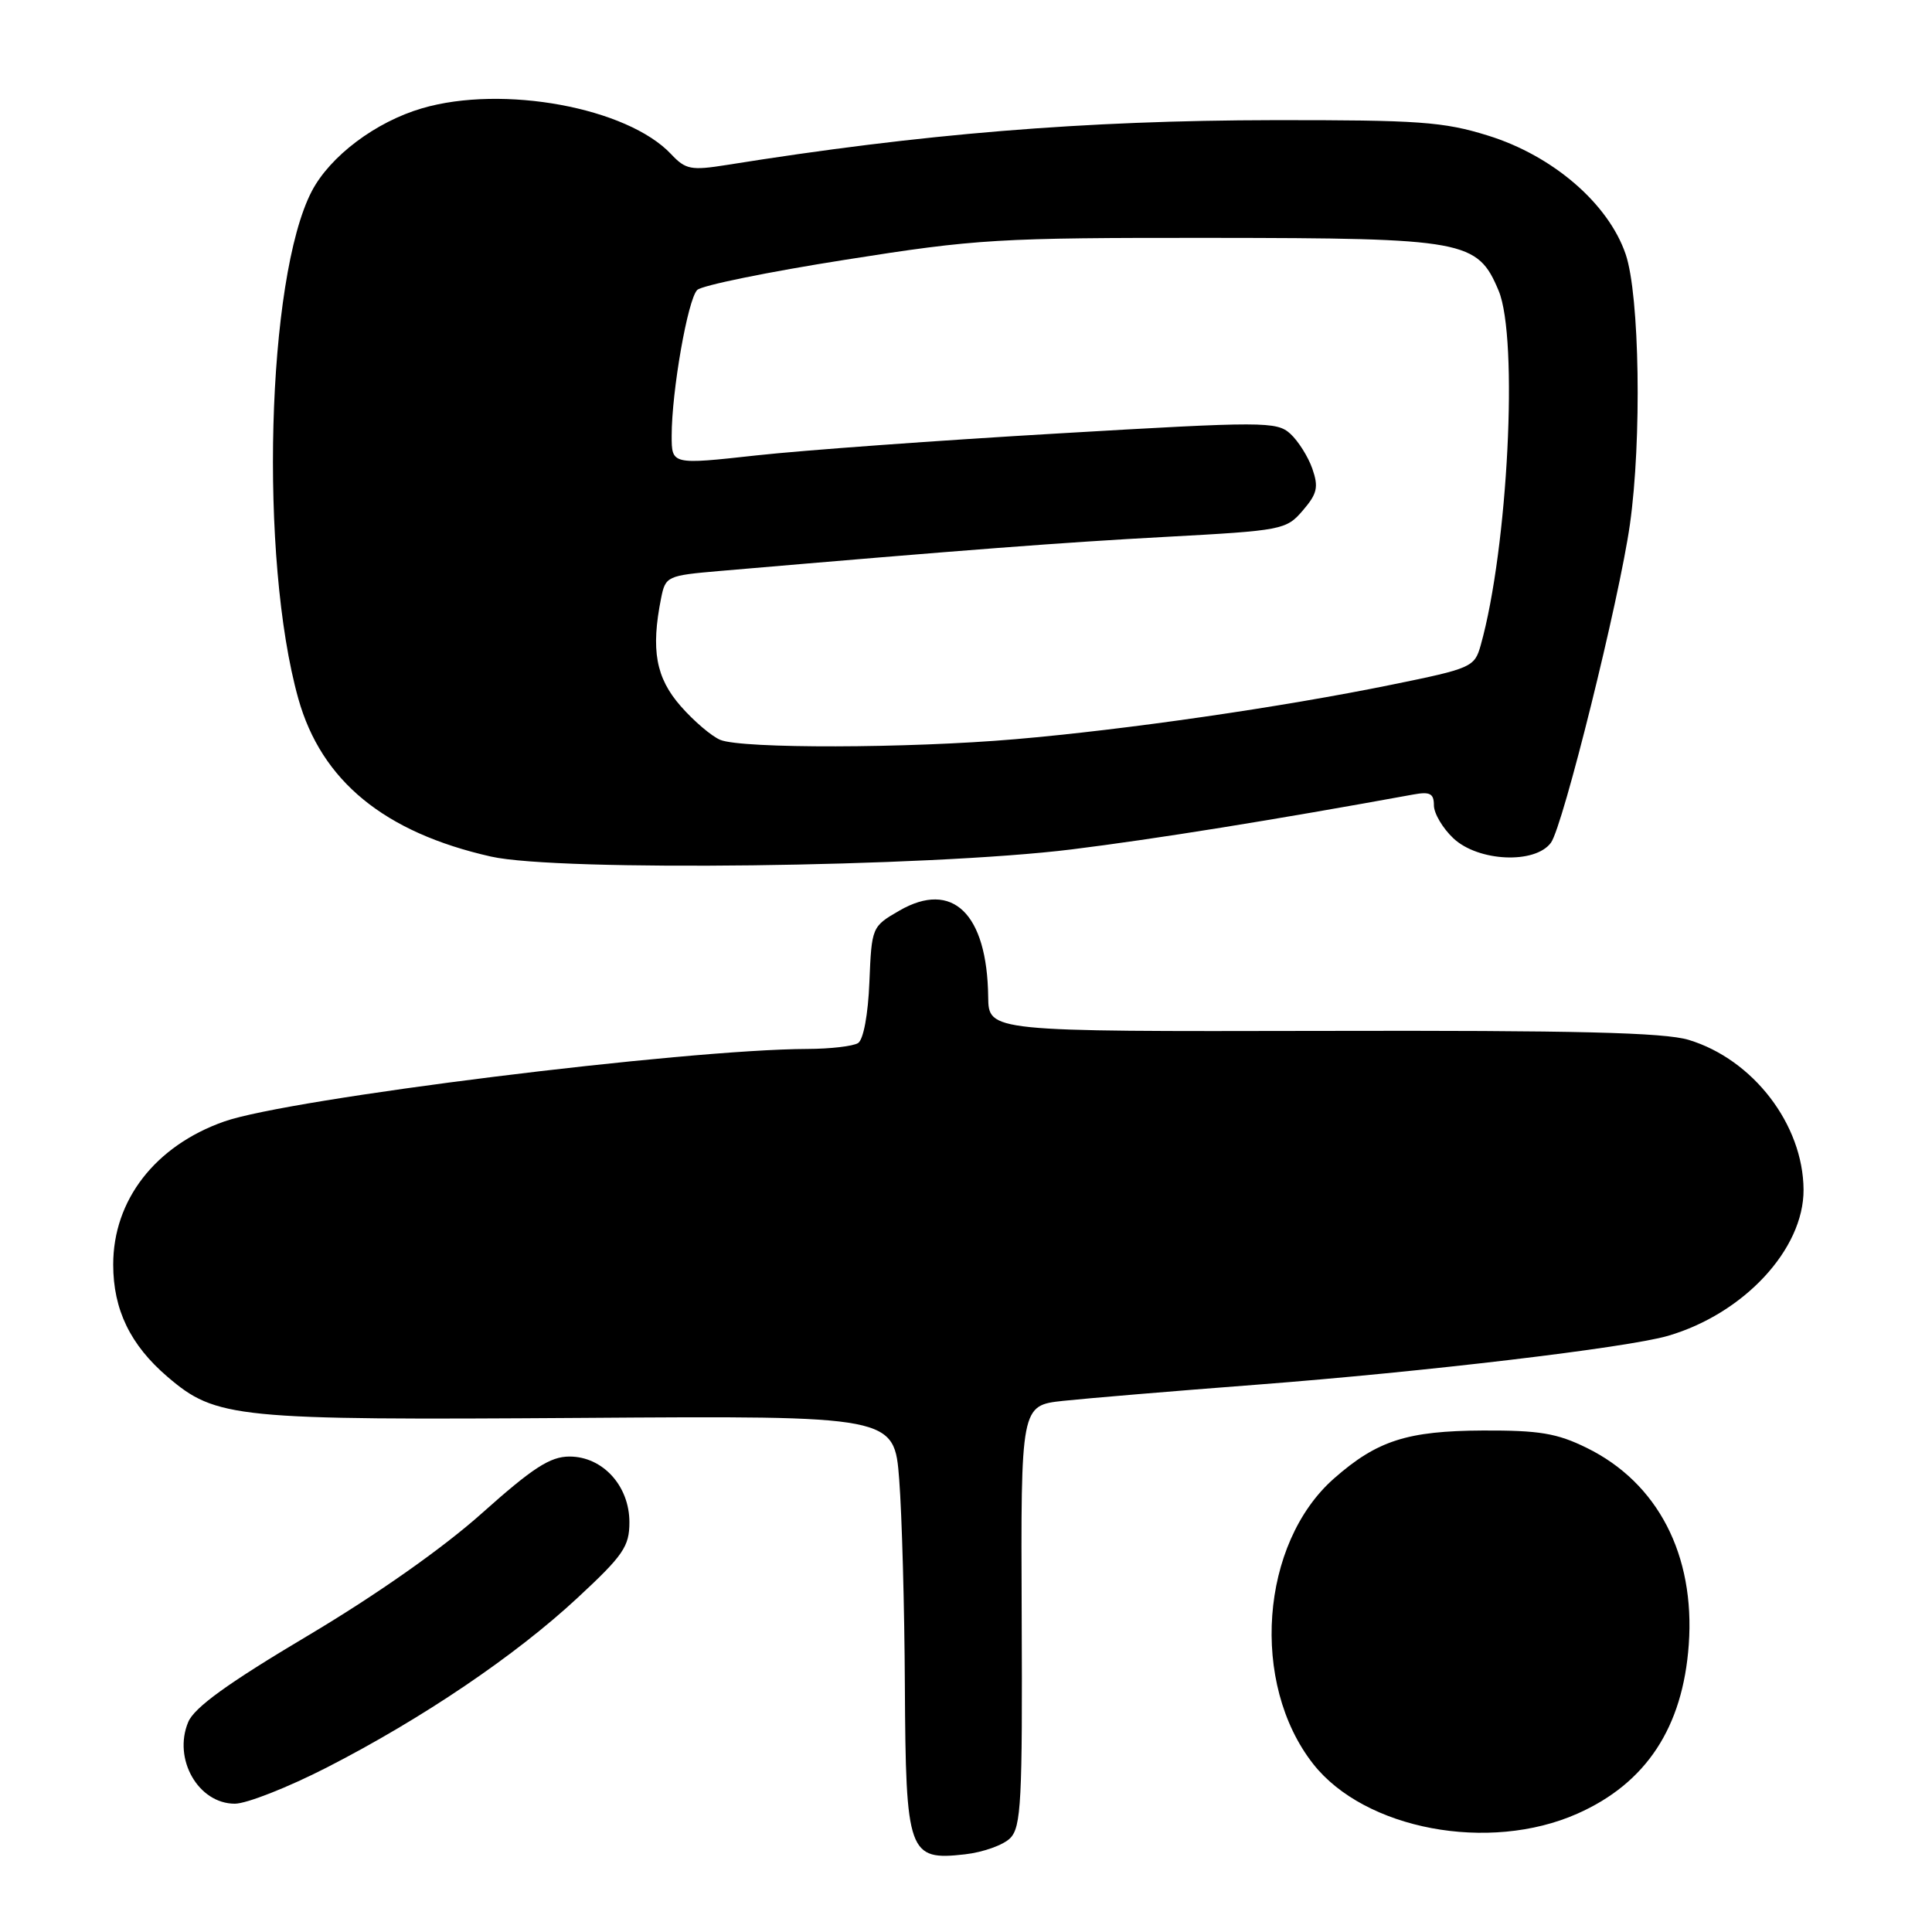 <?xml version="1.0" encoding="UTF-8" standalone="no"?>
<!DOCTYPE svg PUBLIC "-//W3C//DTD SVG 1.1//EN" "http://www.w3.org/Graphics/SVG/1.1/DTD/svg11.dtd" >
<svg xmlns="http://www.w3.org/2000/svg" xmlns:xlink="http://www.w3.org/1999/xlink" version="1.1" viewBox="0 0 256 256">
 <g >
 <path fill="currentColor"
d=" M 133.85 243.57 C 135.31 242.11 135.49 238.69 135.38 214.07 C 135.26 186.23 135.26 186.23 140.88 185.62 C 143.97 185.29 155.50 184.32 166.50 183.48 C 188.67 181.78 215.61 178.58 221.00 177.01 C 231.08 174.07 239.02 165.52 238.98 157.64 C 238.93 149.02 232.31 140.38 223.76 137.79 C 220.53 136.81 208.79 136.52 175.25 136.60 C 131.00 136.69 131.00 136.69 130.94 132.10 C 130.81 121.05 126.21 116.59 119.16 120.67 C 115.53 122.77 115.50 122.84 115.20 130.11 C 115.03 134.42 114.41 137.76 113.70 138.21 C 113.04 138.63 110.03 138.98 107.00 138.99 C 90.72 139.04 38.33 145.56 29.69 148.61 C 20.57 151.83 15.00 159.01 15.00 167.56 C 15.00 173.53 17.27 178.22 22.19 182.43 C 28.64 187.95 31.12 188.19 77.00 187.88 C 118.50 187.59 118.50 187.59 119.15 196.05 C 119.51 200.70 119.85 213.01 119.90 223.42 C 120.02 245.60 120.36 246.56 127.85 245.71 C 130.25 245.44 132.95 244.48 133.85 243.57 Z  M 209.01 240.32 C 218.12 236.29 222.99 228.89 223.77 217.92 C 224.62 206.03 219.66 196.47 210.25 191.85 C 206.31 189.91 203.96 189.52 196.50 189.55 C 186.47 189.60 182.48 190.88 176.78 195.89 C 166.99 204.49 165.63 223.08 174.01 233.74 C 180.84 242.42 197.30 245.52 209.01 240.32 Z  M 43.31 234.20 C 55.99 227.70 68.28 219.39 76.54 211.71 C 82.60 206.09 83.40 204.91 83.40 201.70 C 83.40 196.88 79.86 193.00 75.46 193.00 C 72.90 193.00 70.60 194.49 63.88 200.49 C 58.69 205.13 49.91 211.31 40.78 216.74 C 30.20 223.03 25.74 226.25 24.94 228.18 C 22.89 233.07 26.27 239.00 31.12 239.00 C 32.67 239.00 38.15 236.84 43.31 234.20 Z  M 142.00 112.55 C 153.10 111.17 168.67 108.67 187.25 105.28 C 189.48 104.87 190.00 105.14 190.00 106.71 C 190.00 107.78 191.16 109.74 192.58 111.08 C 195.88 114.18 203.42 114.52 205.51 111.66 C 207.11 109.47 214.56 79.46 215.97 69.50 C 217.56 58.29 217.26 39.12 215.41 33.69 C 213.12 26.97 205.75 20.62 197.15 17.96 C 191.28 16.13 187.96 15.90 168.80 15.92 C 143.66 15.96 122.13 17.72 96.28 21.86 C 91.56 22.61 90.85 22.47 88.93 20.43 C 83.13 14.25 66.63 11.21 55.92 14.35 C 49.77 16.15 43.74 20.69 41.31 25.34 C 35.33 36.82 34.34 74.07 39.53 92.58 C 42.59 103.48 50.92 110.31 65.06 113.50 C 73.95 115.51 123.00 114.90 142.00 112.55 Z  M 95.45 98.04 C 94.32 97.58 91.95 95.57 90.20 93.57 C 86.90 89.81 86.23 86.12 87.60 79.26 C 88.18 76.36 88.39 76.26 95.35 75.66 C 128.51 72.81 140.62 71.89 154.43 71.14 C 169.92 70.30 170.43 70.21 172.63 67.64 C 174.54 65.42 174.74 64.55 173.89 62.10 C 173.33 60.50 172.01 58.42 170.97 57.47 C 169.16 55.84 167.50 55.83 140.28 57.43 C 124.45 58.35 106.44 59.66 100.25 60.34 C 89.00 61.58 89.00 61.58 89.00 57.73 C 89.00 51.83 91.14 39.63 92.39 38.42 C 93.00 37.82 101.83 36.02 112.00 34.42 C 129.45 31.66 132.20 31.50 160.50 31.52 C 194.17 31.55 195.78 31.84 198.58 38.53 C 201.22 44.85 199.81 72.67 196.20 85.50 C 195.39 88.39 194.99 88.57 184.43 90.72 C 169.85 93.70 149.21 96.69 134.50 97.95 C 120.31 99.17 98.36 99.22 95.45 98.04 Z "/>
</g>
</svg>